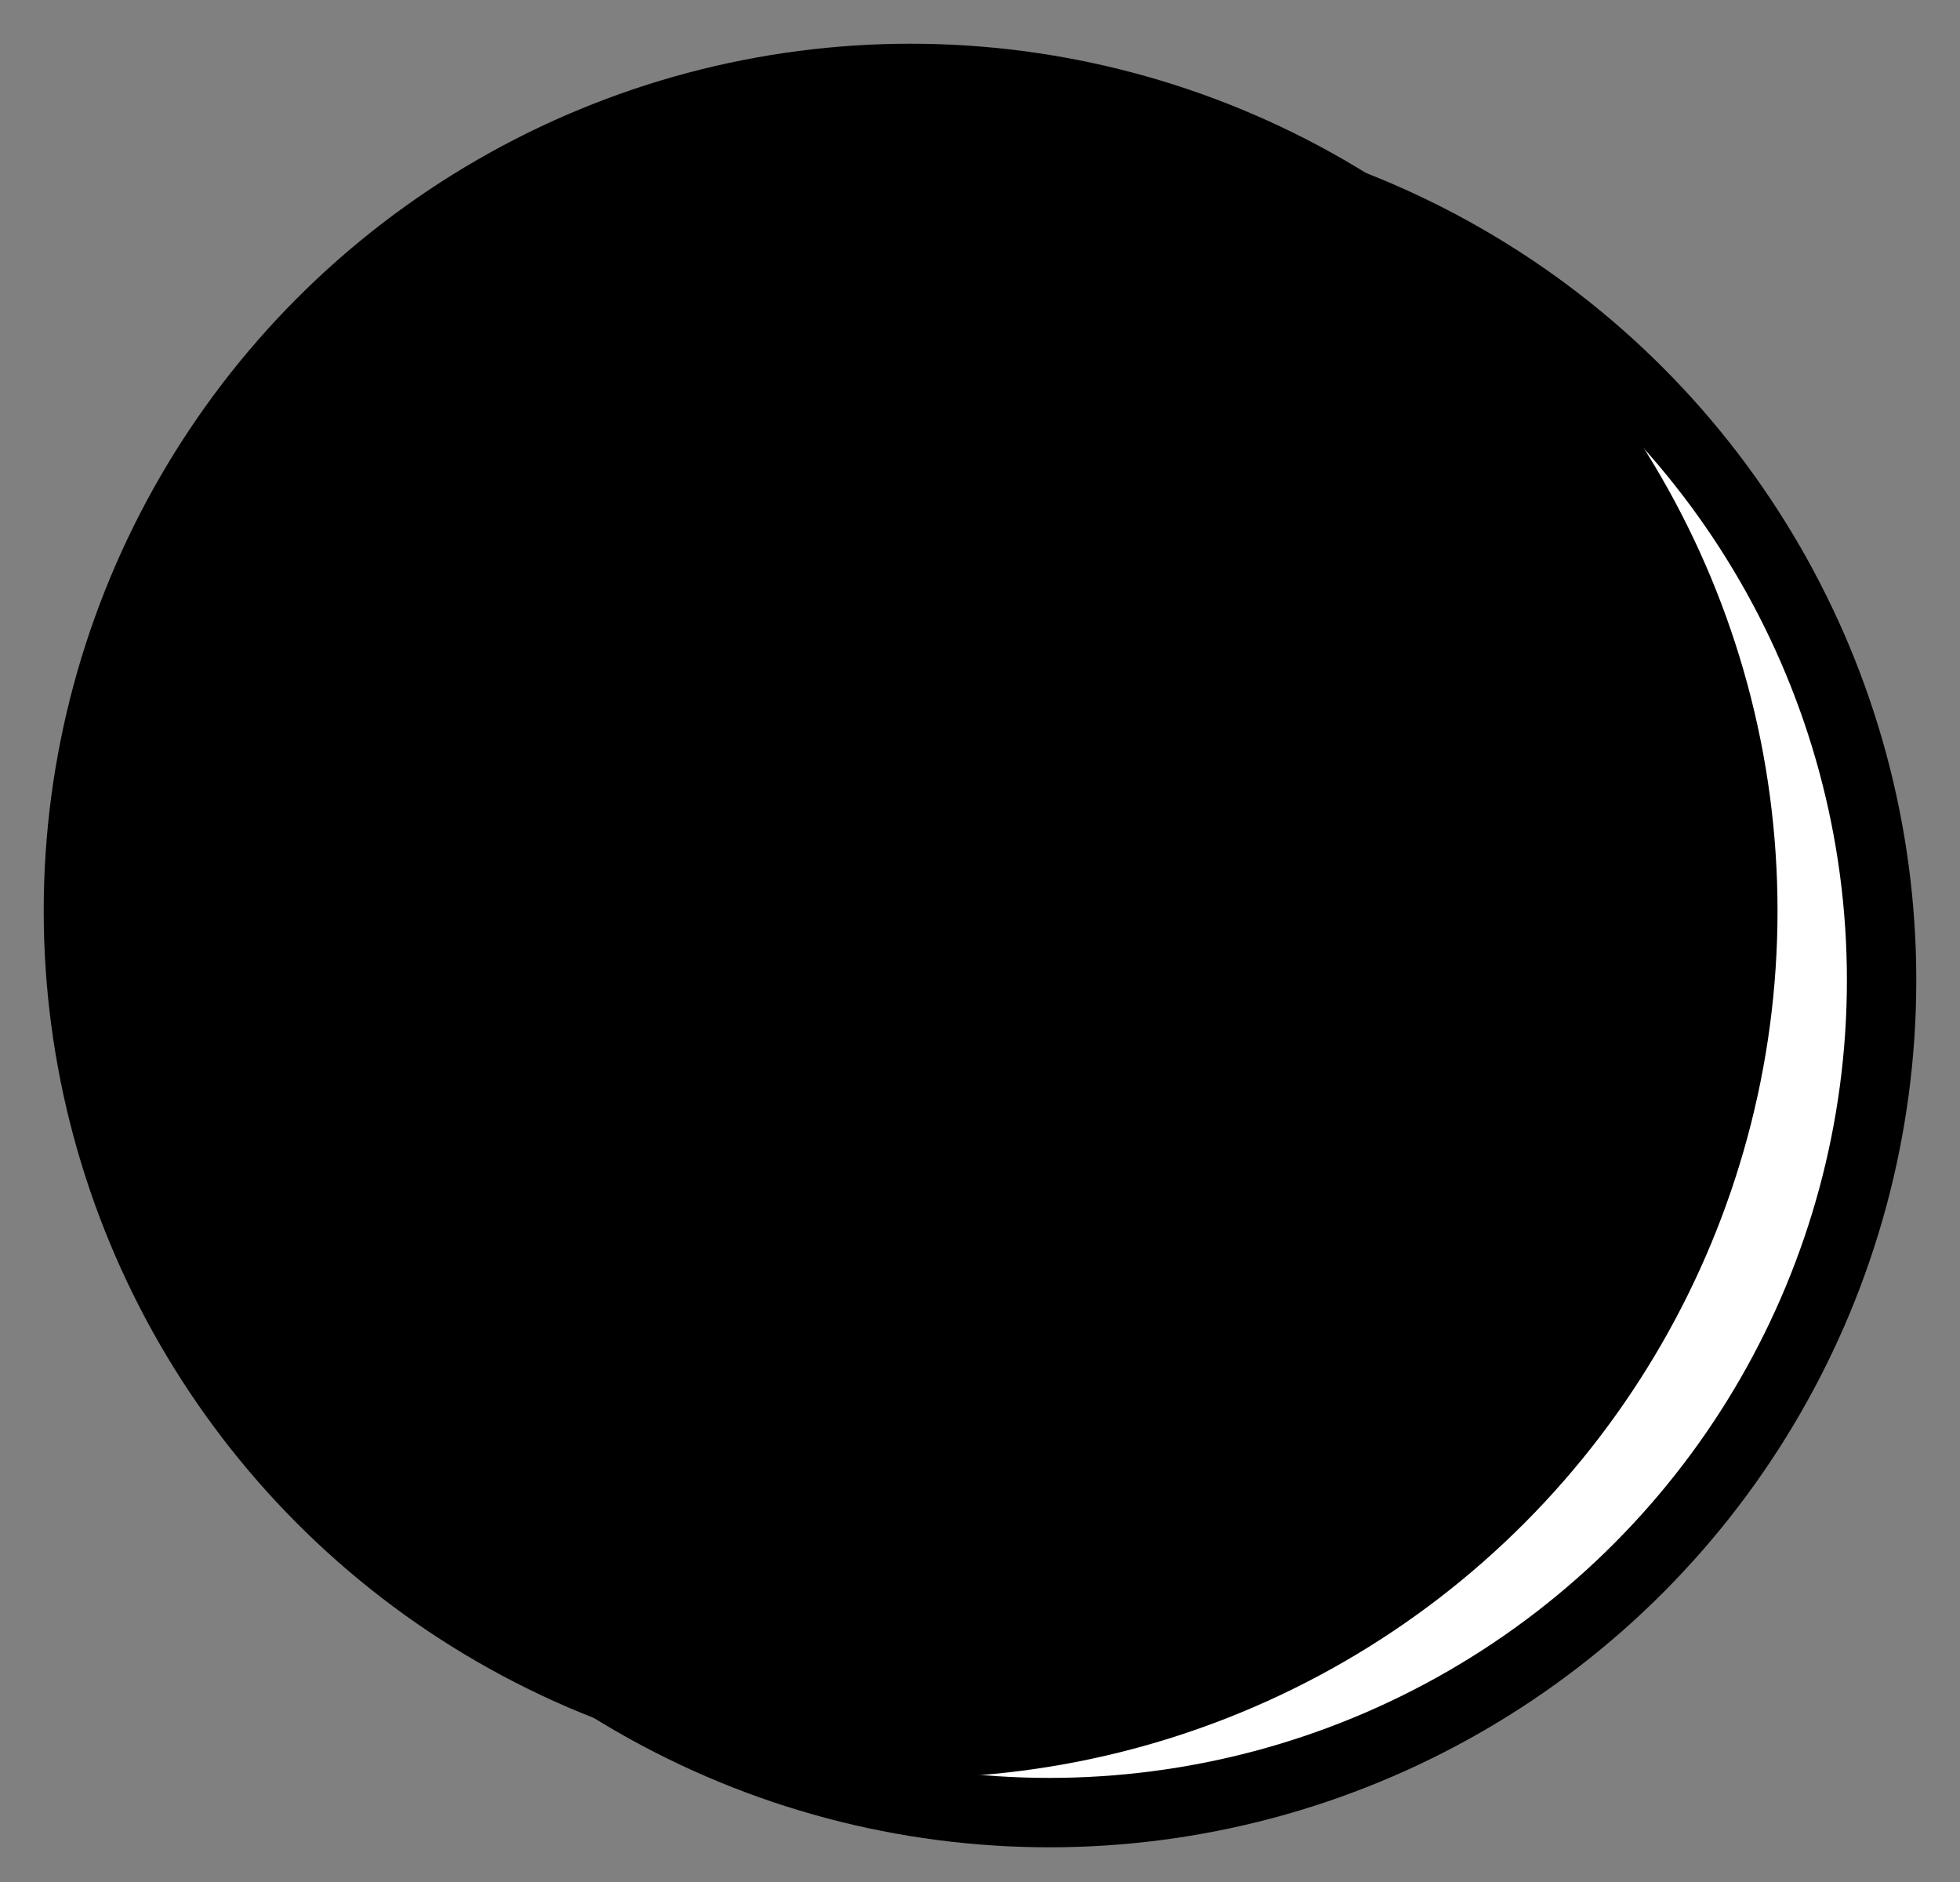 <svg width="25" height="24" viewBox="0 0 25 24" fill="none" xmlns="http://www.w3.org/2000/svg">
<rect x="0" y="0" width="25" height="24" fill="#808080" stroke="none"/>
<circle cx="13.385" cy="12.5" r="10.615" fill="white" stroke="black" style="fill:white;fill-opacity:1;stroke:black;stroke-opacity:1;" stroke-width="0.885"/>
<circle cx="11.615" cy="11.615" r="10.615" fill="#FFE72D" stroke="black" style="fill:#FFE72D;fill:color(display-p3 1 0.907 0.176);fill-opacity:1;stroke:black;stroke-opacity:1;" stroke-width="0.885"/>
<path d="M12.097 16C11.991 16 11.907 15.977 11.846 15.931C11.792 15.878 11.743 15.825 11.697 15.771L9.24 13.04C9.171 12.964 9.126 12.891 9.103 12.823C9.088 12.754 9.08 12.659 9.08 12.537V12.126C9.08 12.05 9.103 11.985 9.149 11.931C9.202 11.878 9.27 11.851 9.354 11.851H9.891C10.371 11.851 10.741 11.79 11 11.669C11.259 11.539 11.434 11.368 11.526 11.154C11.625 10.941 11.674 10.693 11.674 10.411C11.674 10.145 11.625 9.905 11.526 9.691C11.434 9.478 11.267 9.307 11.023 9.177C10.779 9.04 10.436 8.971 9.994 8.971H9.274C9.198 8.971 9.133 8.949 9.08 8.903C9.027 8.85 9 8.781 9 8.697V8.274C9 8.198 9.027 8.133 9.08 8.08C9.133 8.027 9.198 8 9.274 8H13.994C14.07 8 14.135 8.027 14.189 8.08C14.242 8.133 14.269 8.198 14.269 8.274V8.697C14.269 8.781 14.242 8.85 14.189 8.903C14.135 8.949 14.07 8.971 13.994 8.971H12.177L12.2 8.697C12.619 8.827 12.909 9.059 13.069 9.394C13.229 9.722 13.309 10.091 13.309 10.503C13.309 10.945 13.213 11.345 13.023 11.703C12.832 12.061 12.543 12.347 12.154 12.56C11.773 12.773 11.301 12.895 10.737 12.926L10.337 12.96L10.463 12.309L13.4 15.623C13.461 15.691 13.491 15.749 13.491 15.794C13.491 15.863 13.469 15.916 13.423 15.954C13.377 15.985 13.32 16 13.251 16H12.097ZM9.274 10.823C9.19 10.823 9.122 10.796 9.069 10.743C9.023 10.69 9 10.625 9 10.549V10.126C9 10.042 9.027 9.977 9.08 9.931C9.133 9.878 9.198 9.851 9.274 9.851H13.994C14.07 9.851 14.135 9.878 14.189 9.931C14.242 9.977 14.269 10.042 14.269 10.126L14.257 10.549C14.257 10.625 14.23 10.69 14.177 10.743C14.131 10.796 14.067 10.823 13.983 10.823H9.274Z" fill="black" style="fill:black;fill-opacity:1;"/>
</svg>

